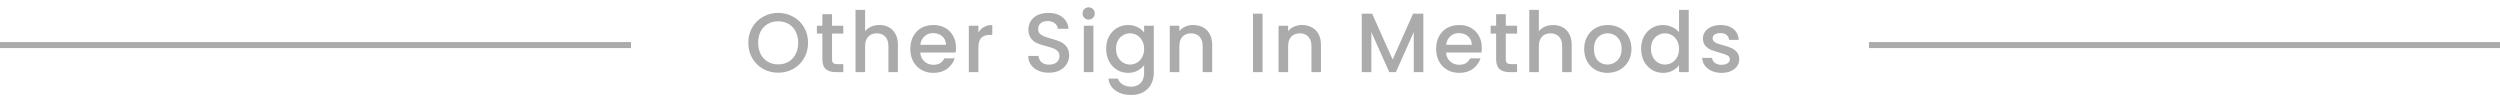 <svg width="416" height="16" viewBox="0 0 416 16" fill="none" xmlns="http://www.w3.org/2000/svg">
<path d="M129.488 12.098C128.583 12.098 127.747 11.888 126.982 11.468C126.226 11.039 125.624 10.446 125.176 9.69C124.737 8.925 124.518 8.066 124.518 7.114C124.518 6.162 124.737 5.308 125.176 4.552C125.624 3.796 126.226 3.208 126.982 2.788C127.747 2.359 128.583 2.144 129.488 2.144C130.403 2.144 131.238 2.359 131.994 2.788C132.759 3.208 133.361 3.796 133.8 4.552C134.239 5.308 134.458 6.162 134.458 7.114C134.458 8.066 134.239 8.925 133.8 9.69C133.361 10.446 132.759 11.039 131.994 11.468C131.238 11.888 130.403 12.098 129.488 12.098ZM129.488 10.712C130.132 10.712 130.706 10.567 131.21 10.278C131.714 9.979 132.106 9.559 132.386 9.018C132.675 8.467 132.82 7.833 132.82 7.114C132.82 6.395 132.675 5.765 132.386 5.224C132.106 4.683 131.714 4.267 131.21 3.978C130.706 3.689 130.132 3.544 129.488 3.544C128.844 3.544 128.27 3.689 127.766 3.978C127.262 4.267 126.865 4.683 126.576 5.224C126.296 5.765 126.156 6.395 126.156 7.114C126.156 7.833 126.296 8.467 126.576 9.018C126.865 9.559 127.262 9.979 127.766 10.278C128.27 10.567 128.844 10.712 129.488 10.712ZM138.451 5.588V9.858C138.451 10.147 138.516 10.357 138.647 10.488C138.787 10.609 139.02 10.67 139.347 10.67H140.327V12H139.067C138.348 12 137.797 11.832 137.415 11.496C137.032 11.16 136.841 10.614 136.841 9.858V5.588H135.931V4.286H136.841V2.368H138.451V4.286H140.327V5.588H138.451ZM146.348 4.16C146.936 4.16 147.458 4.286 147.916 4.538C148.382 4.79 148.746 5.163 149.008 5.658C149.278 6.153 149.414 6.75 149.414 7.45V12H147.832V7.688C147.832 6.997 147.659 6.47 147.314 6.106C146.968 5.733 146.497 5.546 145.9 5.546C145.302 5.546 144.826 5.733 144.472 6.106C144.126 6.47 143.954 6.997 143.954 7.688V12H142.358V1.64H143.954V5.182C144.224 4.855 144.565 4.603 144.976 4.426C145.396 4.249 145.853 4.16 146.348 4.16ZM159.079 7.954C159.079 8.243 159.061 8.505 159.023 8.738H153.129C153.176 9.354 153.405 9.849 153.815 10.222C154.226 10.595 154.73 10.782 155.327 10.782C156.186 10.782 156.793 10.423 157.147 9.704H158.869C158.636 10.413 158.211 10.997 157.595 11.454C156.989 11.902 156.233 12.126 155.327 12.126C154.59 12.126 153.927 11.963 153.339 11.636C152.761 11.3 152.303 10.833 151.967 10.236C151.641 9.629 151.477 8.929 151.477 8.136C151.477 7.343 151.636 6.647 151.953 6.05C152.28 5.443 152.733 4.977 153.311 4.65C153.899 4.323 154.571 4.16 155.327 4.16C156.055 4.16 156.704 4.319 157.273 4.636C157.843 4.953 158.286 5.401 158.603 5.98C158.921 6.549 159.079 7.207 159.079 7.954ZM157.413 7.45C157.404 6.862 157.194 6.391 156.783 6.036C156.373 5.681 155.864 5.504 155.257 5.504C154.707 5.504 154.235 5.681 153.843 6.036C153.451 6.381 153.218 6.853 153.143 7.45H157.413ZM162.806 5.406C163.039 5.014 163.347 4.711 163.73 4.496C164.122 4.272 164.584 4.16 165.116 4.16V5.812H164.71C164.085 5.812 163.609 5.971 163.282 6.288C162.965 6.605 162.806 7.156 162.806 7.94V12H161.21V4.286H162.806V5.406ZM174.546 12.098C173.892 12.098 173.304 11.986 172.782 11.762C172.259 11.529 171.848 11.202 171.55 10.782C171.251 10.362 171.102 9.872 171.102 9.312H172.81C172.847 9.732 173.01 10.077 173.3 10.348C173.598 10.619 174.014 10.754 174.546 10.754C175.096 10.754 175.526 10.623 175.834 10.362C176.142 10.091 176.296 9.746 176.296 9.326C176.296 8.999 176.198 8.733 176.002 8.528C175.815 8.323 175.577 8.164 175.288 8.052C175.008 7.94 174.616 7.819 174.112 7.688C173.477 7.52 172.959 7.352 172.558 7.184C172.166 7.007 171.83 6.736 171.55 6.372C171.27 6.008 171.13 5.523 171.13 4.916C171.13 4.356 171.27 3.866 171.55 3.446C171.83 3.026 172.222 2.704 172.726 2.48C173.23 2.256 173.813 2.144 174.476 2.144C175.418 2.144 176.188 2.382 176.786 2.858C177.392 3.325 177.728 3.969 177.794 4.79H176.03C176.002 4.435 175.834 4.132 175.526 3.88C175.218 3.628 174.812 3.502 174.308 3.502C173.85 3.502 173.477 3.619 173.188 3.852C172.898 4.085 172.754 4.421 172.754 4.86C172.754 5.159 172.842 5.406 173.02 5.602C173.206 5.789 173.44 5.938 173.72 6.05C174 6.162 174.382 6.283 174.868 6.414C175.512 6.591 176.034 6.769 176.436 6.946C176.846 7.123 177.192 7.399 177.472 7.772C177.761 8.136 177.906 8.626 177.906 9.242C177.906 9.737 177.77 10.203 177.5 10.642C177.238 11.081 176.851 11.435 176.338 11.706C175.834 11.967 175.236 12.098 174.546 12.098ZM181.161 3.264C180.872 3.264 180.629 3.166 180.433 2.97C180.237 2.774 180.139 2.531 180.139 2.242C180.139 1.953 180.237 1.71 180.433 1.514C180.629 1.318 180.872 1.22 181.161 1.22C181.441 1.22 181.679 1.318 181.875 1.514C182.071 1.71 182.169 1.953 182.169 2.242C182.169 2.531 182.071 2.774 181.875 2.97C181.679 3.166 181.441 3.264 181.161 3.264ZM181.945 4.286V12H180.349V4.286H181.945ZM187.708 4.16C188.306 4.16 188.833 4.281 189.29 4.524C189.757 4.757 190.121 5.051 190.382 5.406V4.286H191.992V12.126C191.992 12.835 191.843 13.465 191.544 14.016C191.246 14.576 190.812 15.015 190.242 15.332C189.682 15.649 189.01 15.808 188.226 15.808C187.181 15.808 186.313 15.561 185.622 15.066C184.932 14.581 184.54 13.918 184.446 13.078H186.028C186.15 13.479 186.406 13.801 186.798 14.044C187.2 14.296 187.676 14.422 188.226 14.422C188.87 14.422 189.388 14.226 189.78 13.834C190.182 13.442 190.382 12.873 190.382 12.126V10.838C190.112 11.202 189.743 11.51 189.276 11.762C188.819 12.005 188.296 12.126 187.708 12.126C187.036 12.126 186.42 11.958 185.86 11.622C185.31 11.277 184.871 10.801 184.544 10.194C184.227 9.578 184.068 8.883 184.068 8.108C184.068 7.333 184.227 6.647 184.544 6.05C184.871 5.453 185.31 4.991 185.86 4.664C186.42 4.328 187.036 4.16 187.708 4.16ZM190.382 8.136C190.382 7.604 190.27 7.142 190.046 6.75C189.832 6.358 189.547 6.059 189.192 5.854C188.838 5.649 188.455 5.546 188.044 5.546C187.634 5.546 187.251 5.649 186.896 5.854C186.542 6.05 186.252 6.344 186.028 6.736C185.814 7.119 185.706 7.576 185.706 8.108C185.706 8.64 185.814 9.107 186.028 9.508C186.252 9.909 186.542 10.217 186.896 10.432C187.26 10.637 187.643 10.74 188.044 10.74C188.455 10.74 188.838 10.637 189.192 10.432C189.547 10.227 189.832 9.928 190.046 9.536C190.27 9.135 190.382 8.668 190.382 8.136ZM198.541 4.16C199.147 4.16 199.689 4.286 200.165 4.538C200.65 4.79 201.028 5.163 201.299 5.658C201.569 6.153 201.705 6.75 201.705 7.45V12H200.123V7.688C200.123 6.997 199.95 6.47 199.605 6.106C199.259 5.733 198.788 5.546 198.191 5.546C197.593 5.546 197.117 5.733 196.763 6.106C196.417 6.47 196.245 6.997 196.245 7.688V12H194.649V4.286H196.245V5.168C196.506 4.851 196.837 4.603 197.239 4.426C197.649 4.249 198.083 4.16 198.541 4.16ZM210.093 2.27V12H208.497V2.27H210.093ZM216.641 4.16C217.247 4.16 217.789 4.286 218.265 4.538C218.75 4.79 219.128 5.163 219.399 5.658C219.669 6.153 219.805 6.75 219.805 7.45V12H218.223V7.688C218.223 6.997 218.05 6.47 217.705 6.106C217.359 5.733 216.888 5.546 216.291 5.546C215.693 5.546 215.217 5.733 214.863 6.106C214.517 6.47 214.345 6.997 214.345 7.688V12H212.749V4.286H214.345V5.168C214.606 4.851 214.937 4.603 215.339 4.426C215.749 4.249 216.183 4.16 216.641 4.16ZM236.845 2.27V12H235.249V5.336L232.281 12H231.175L228.193 5.336V12H226.597V2.27H228.319L231.735 9.9L235.137 2.27H236.845ZM246.573 7.954C246.573 8.243 246.554 8.505 246.517 8.738H240.623C240.669 9.354 240.898 9.849 241.309 10.222C241.719 10.595 242.223 10.782 242.821 10.782C243.679 10.782 244.286 10.423 244.641 9.704H246.363C246.129 10.413 245.705 10.997 245.089 11.454C244.482 11.902 243.726 12.126 242.821 12.126C242.083 12.126 241.421 11.963 240.833 11.636C240.254 11.3 239.797 10.833 239.461 10.236C239.134 9.629 238.971 8.929 238.971 8.136C238.971 7.343 239.129 6.647 239.447 6.05C239.773 5.443 240.226 4.977 240.805 4.65C241.393 4.323 242.065 4.16 242.821 4.16C243.549 4.16 244.197 4.319 244.767 4.636C245.336 4.953 245.779 5.401 246.097 5.98C246.414 6.549 246.573 7.207 246.573 7.954ZM244.907 7.45C244.897 6.862 244.687 6.391 244.277 6.036C243.866 5.681 243.357 5.504 242.751 5.504C242.2 5.504 241.729 5.681 241.337 6.036C240.945 6.381 240.711 6.853 240.637 7.45H244.907ZM250.565 5.588V9.858C250.565 10.147 250.631 10.357 250.761 10.488C250.901 10.609 251.135 10.67 251.461 10.67H252.441V12H251.181C250.463 12 249.912 11.832 249.529 11.496C249.147 11.16 248.955 10.614 248.955 9.858V5.588H248.045V4.286H248.955V2.368H250.565V4.286H252.441V5.588H250.565ZM258.462 4.16C259.05 4.16 259.573 4.286 260.03 4.538C260.497 4.79 260.861 5.163 261.122 5.658C261.393 6.153 261.528 6.75 261.528 7.45V12H259.946V7.688C259.946 6.997 259.774 6.47 259.428 6.106C259.083 5.733 258.612 5.546 258.014 5.546C257.417 5.546 256.941 5.733 256.586 6.106C256.241 6.47 256.068 6.997 256.068 7.688V12H254.472V1.64H256.068V5.182C256.339 4.855 256.68 4.603 257.09 4.426C257.51 4.249 257.968 4.16 258.462 4.16ZM267.47 12.126C266.742 12.126 266.084 11.963 265.496 11.636C264.908 11.3 264.446 10.833 264.11 10.236C263.774 9.629 263.606 8.929 263.606 8.136C263.606 7.352 263.779 6.657 264.124 6.05C264.469 5.443 264.941 4.977 265.538 4.65C266.135 4.323 266.803 4.16 267.54 4.16C268.277 4.16 268.945 4.323 269.542 4.65C270.139 4.977 270.611 5.443 270.956 6.05C271.301 6.657 271.474 7.352 271.474 8.136C271.474 8.92 271.297 9.615 270.942 10.222C270.587 10.829 270.102 11.3 269.486 11.636C268.879 11.963 268.207 12.126 267.47 12.126ZM267.47 10.74C267.881 10.74 268.263 10.642 268.618 10.446C268.982 10.25 269.276 9.956 269.5 9.564C269.724 9.172 269.836 8.696 269.836 8.136C269.836 7.576 269.729 7.105 269.514 6.722C269.299 6.33 269.015 6.036 268.66 5.84C268.305 5.644 267.923 5.546 267.512 5.546C267.101 5.546 266.719 5.644 266.364 5.84C266.019 6.036 265.743 6.33 265.538 6.722C265.333 7.105 265.23 7.576 265.23 8.136C265.23 8.967 265.44 9.611 265.86 10.068C266.289 10.516 266.826 10.74 267.47 10.74ZM273.08 8.108C273.08 7.333 273.239 6.647 273.556 6.05C273.883 5.453 274.321 4.991 274.872 4.664C275.432 4.328 276.053 4.16 276.734 4.16C277.238 4.16 277.733 4.272 278.218 4.496C278.713 4.711 279.105 5 279.394 5.364V1.64H281.004V12H279.394V10.838C279.133 11.211 278.769 11.519 278.302 11.762C277.845 12.005 277.317 12.126 276.72 12.126C276.048 12.126 275.432 11.958 274.872 11.622C274.321 11.277 273.883 10.801 273.556 10.194C273.239 9.578 273.08 8.883 273.08 8.108ZM279.394 8.136C279.394 7.604 279.282 7.142 279.058 6.75C278.843 6.358 278.559 6.059 278.204 5.854C277.849 5.649 277.467 5.546 277.056 5.546C276.645 5.546 276.263 5.649 275.908 5.854C275.553 6.05 275.264 6.344 275.04 6.736C274.825 7.119 274.718 7.576 274.718 8.108C274.718 8.64 274.825 9.107 275.04 9.508C275.264 9.909 275.553 10.217 275.908 10.432C276.272 10.637 276.655 10.74 277.056 10.74C277.467 10.74 277.849 10.637 278.204 10.432C278.559 10.227 278.843 9.928 279.058 9.536C279.282 9.135 279.394 8.668 279.394 8.136ZM286.46 12.126C285.853 12.126 285.307 12.019 284.822 11.804C284.346 11.58 283.968 11.281 283.688 10.908C283.408 10.525 283.259 10.101 283.24 9.634H284.892C284.92 9.961 285.074 10.236 285.354 10.46C285.643 10.675 286.003 10.782 286.432 10.782C286.88 10.782 287.225 10.698 287.468 10.53C287.72 10.353 287.846 10.129 287.846 9.858C287.846 9.569 287.706 9.354 287.426 9.214C287.155 9.074 286.721 8.92 286.124 8.752C285.545 8.593 285.074 8.439 284.71 8.29C284.346 8.141 284.029 7.912 283.758 7.604C283.497 7.296 283.366 6.89 283.366 6.386C283.366 5.975 283.487 5.602 283.73 5.266C283.973 4.921 284.318 4.65 284.766 4.454C285.223 4.258 285.746 4.16 286.334 4.16C287.211 4.16 287.916 4.384 288.448 4.832C288.989 5.271 289.279 5.873 289.316 6.638H287.72C287.692 6.293 287.552 6.017 287.3 5.812C287.048 5.607 286.707 5.504 286.278 5.504C285.858 5.504 285.536 5.583 285.312 5.742C285.088 5.901 284.976 6.111 284.976 6.372C284.976 6.577 285.051 6.75 285.2 6.89C285.349 7.03 285.531 7.142 285.746 7.226C285.961 7.301 286.278 7.399 286.698 7.52C287.258 7.669 287.715 7.823 288.07 7.982C288.434 8.131 288.747 8.355 289.008 8.654C289.269 8.953 289.405 9.349 289.414 9.844C289.414 10.283 289.293 10.675 289.05 11.02C288.807 11.365 288.462 11.636 288.014 11.832C287.575 12.028 287.057 12.126 286.46 12.126Z" fill="#ABABAB"/>
<line x1="-4.37114e-08" y1="7.5" x2="105" y2="7.5" stroke="#ABABAB"/>
<line x1="311" y1="7.5" x2="416" y2="7.5" stroke="#ABABAB"/>
</svg>
